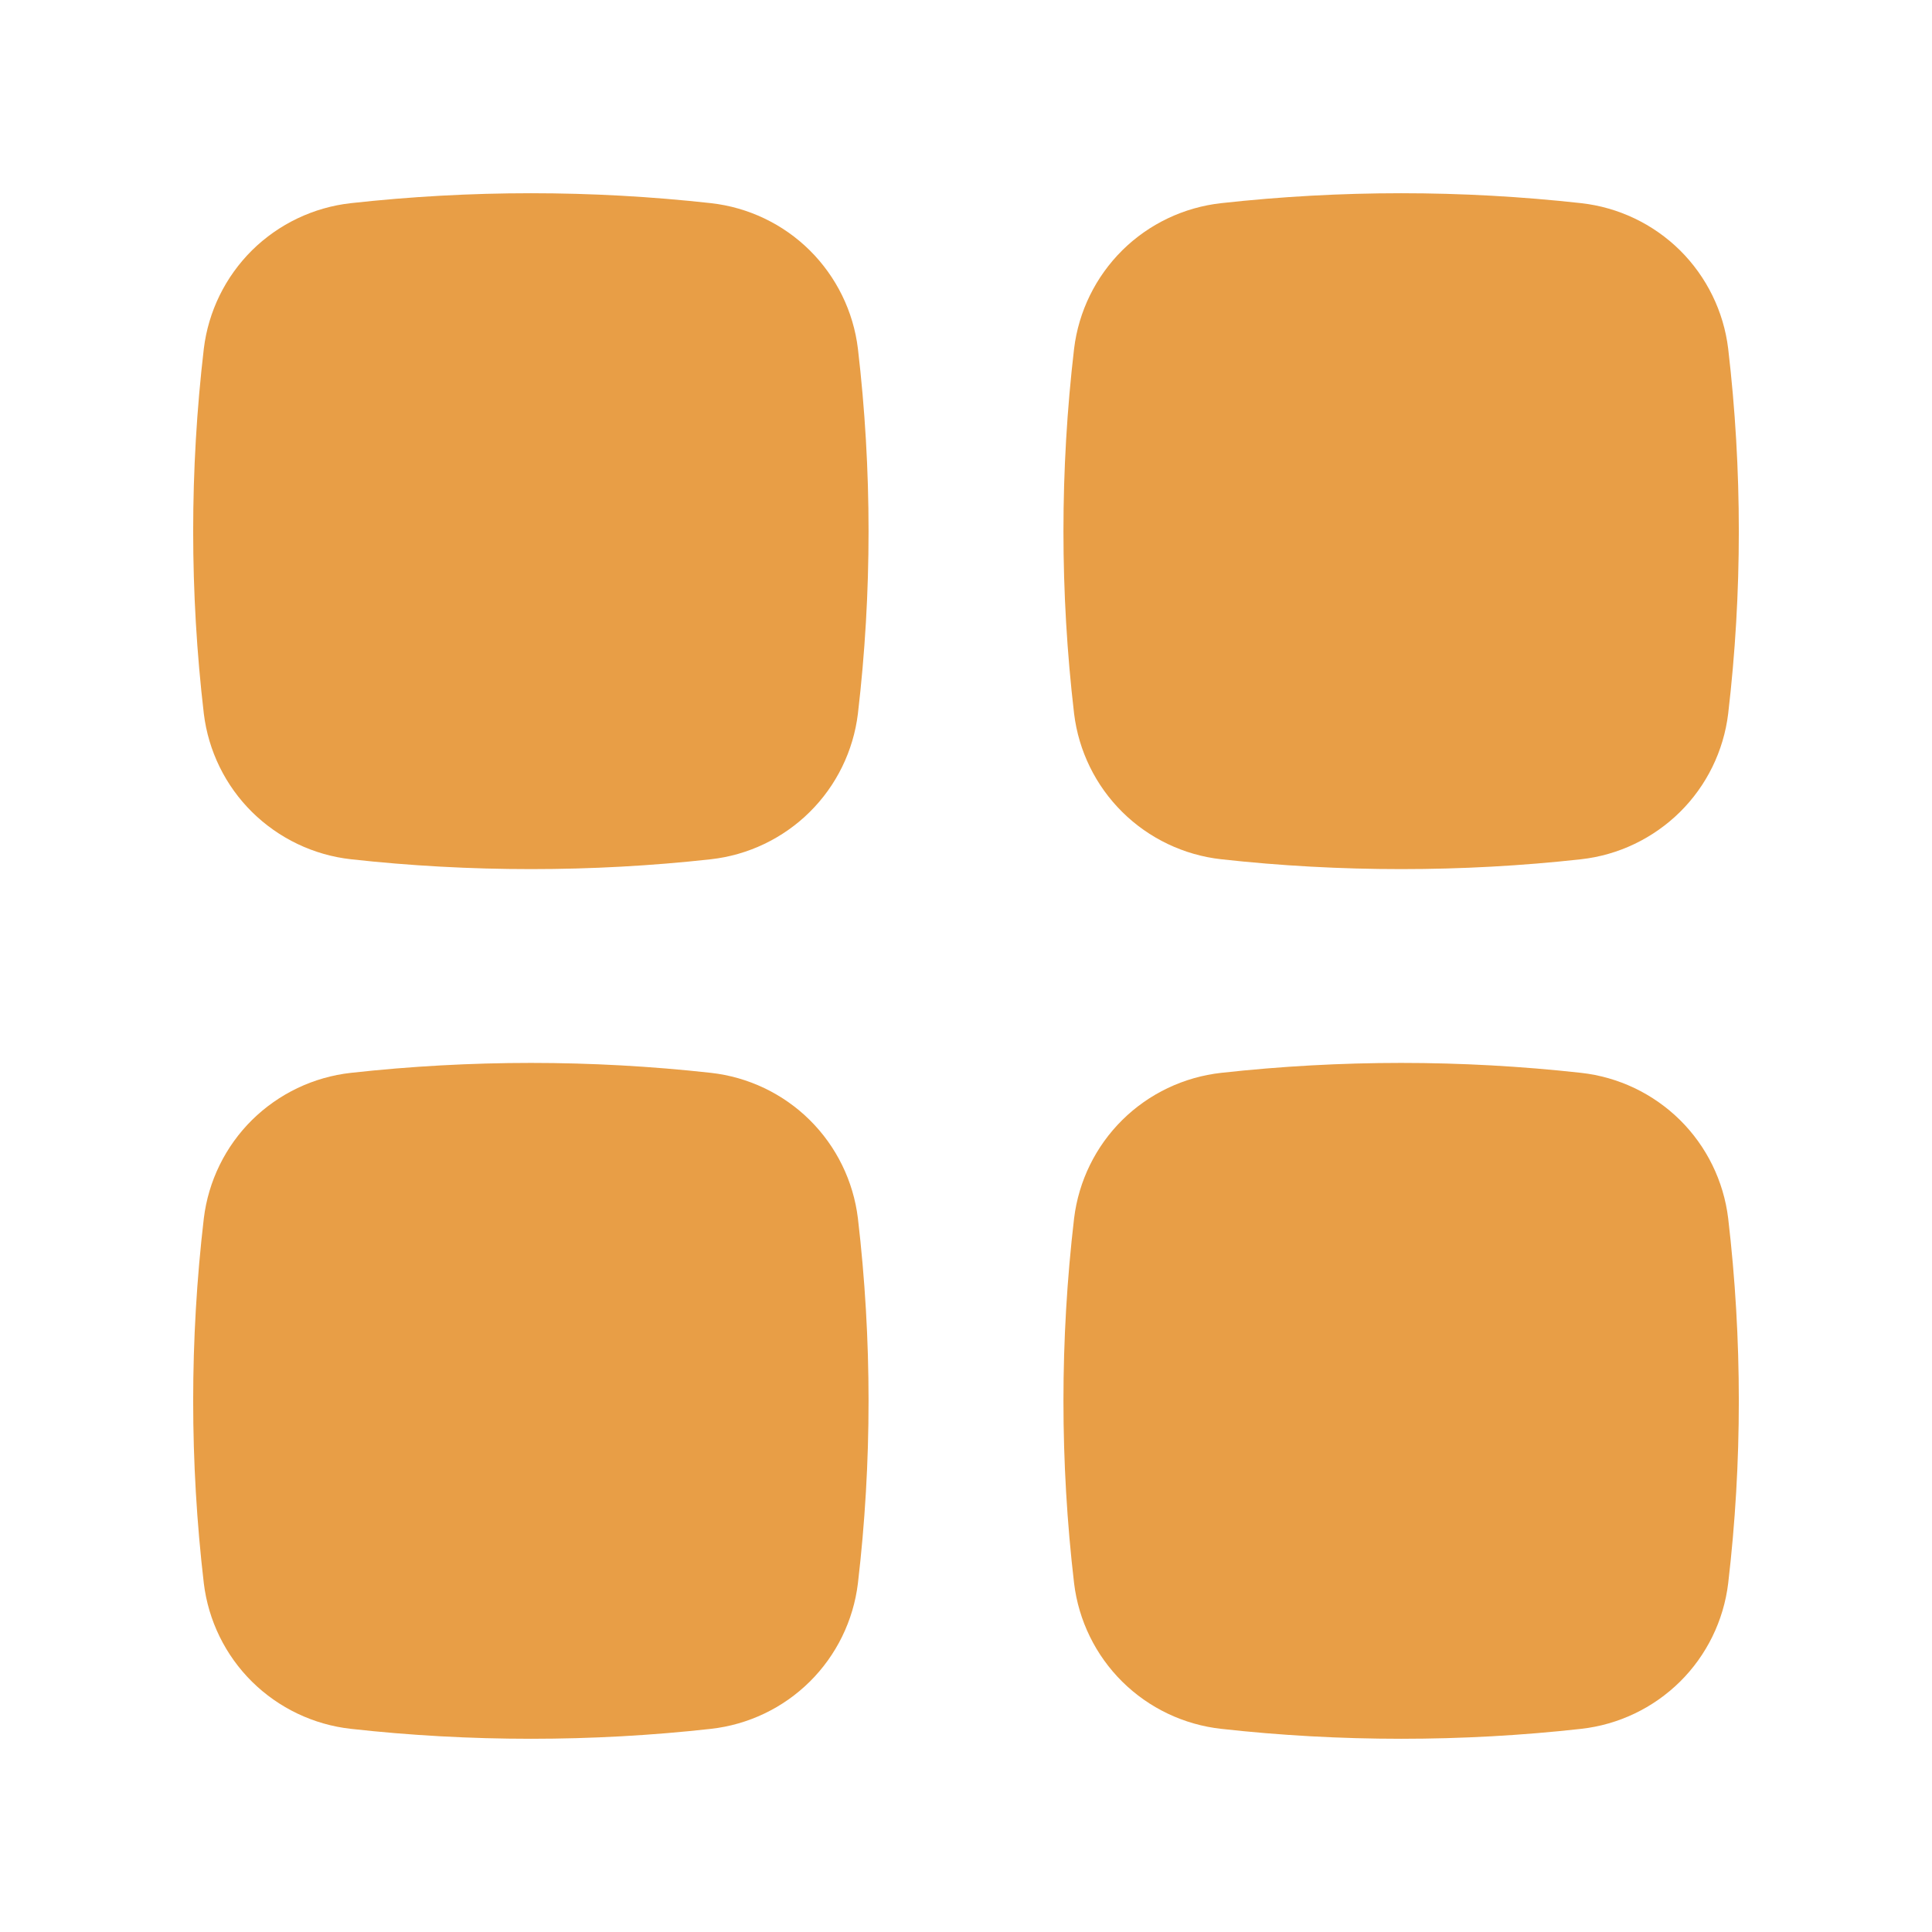 <svg width="20" height="20" viewBox="0 0 20 20" fill="none" xmlns="http://www.w3.org/2000/svg">
<path d="M7.359 2.103C6.121 1.966 4.871 1.966 3.633 2.103C3.246 2.146 2.886 2.318 2.609 2.591C2.333 2.865 2.157 3.223 2.11 3.609C1.963 4.865 1.963 6.133 2.11 7.388C2.157 7.774 2.333 8.133 2.609 8.406C2.886 8.679 3.246 8.852 3.633 8.895C4.861 9.031 6.131 9.031 7.359 8.895C7.745 8.852 8.106 8.679 8.382 8.406C8.658 8.133 8.834 7.774 8.881 7.388C9.028 6.133 9.028 4.865 8.881 3.609C8.834 3.223 8.658 2.865 8.382 2.591C8.106 2.318 7.745 2.146 7.359 2.103ZM7.359 11.106C6.121 10.969 4.871 10.969 3.633 11.106C3.246 11.149 2.886 11.321 2.609 11.594C2.333 11.867 2.157 12.226 2.11 12.612C1.963 13.867 1.963 15.136 2.11 16.391C2.157 16.777 2.333 17.136 2.609 17.409C2.886 17.682 3.246 17.854 3.633 17.897C4.861 18.034 6.131 18.034 7.359 17.897C7.745 17.854 8.106 17.682 8.382 17.409C8.658 17.136 8.834 16.777 8.881 16.391C9.028 15.136 9.028 13.867 8.881 12.612C8.834 12.226 8.658 11.867 8.382 11.594C8.106 11.321 7.745 11.149 7.359 11.106ZM16.367 2.103C15.129 1.966 13.88 1.966 12.642 2.103C12.255 2.146 11.894 2.318 11.618 2.591C11.342 2.865 11.166 3.223 11.119 3.609C10.972 4.865 10.972 6.133 11.119 7.388C11.166 7.774 11.342 8.133 11.618 8.406C11.894 8.679 12.255 8.852 12.642 8.895C13.87 9.031 15.14 9.031 16.367 8.895C16.754 8.852 17.114 8.679 17.391 8.406C17.667 8.133 17.843 7.774 17.89 7.388C18.037 6.133 18.037 4.865 17.89 3.609C17.843 3.223 17.667 2.865 17.391 2.591C17.114 2.318 16.754 2.146 16.367 2.103ZM16.367 11.106C15.129 10.969 13.88 10.969 12.642 11.106C12.255 11.149 11.894 11.321 11.618 11.594C11.342 11.867 11.166 12.226 11.119 12.612C10.972 13.867 10.972 15.136 11.119 16.391C11.166 16.777 11.342 17.136 11.618 17.409C11.894 17.682 12.255 17.854 12.642 17.897C13.87 18.034 15.14 18.034 16.367 17.897C16.754 17.854 17.114 17.682 17.391 17.409C17.667 17.136 17.843 16.777 17.89 16.391C18.037 15.136 18.037 13.867 17.89 12.612C17.843 12.226 17.667 11.867 17.391 11.594C17.114 11.321 16.754 11.149 16.367 11.106Z" fill="#E89E46"/>
</svg>
